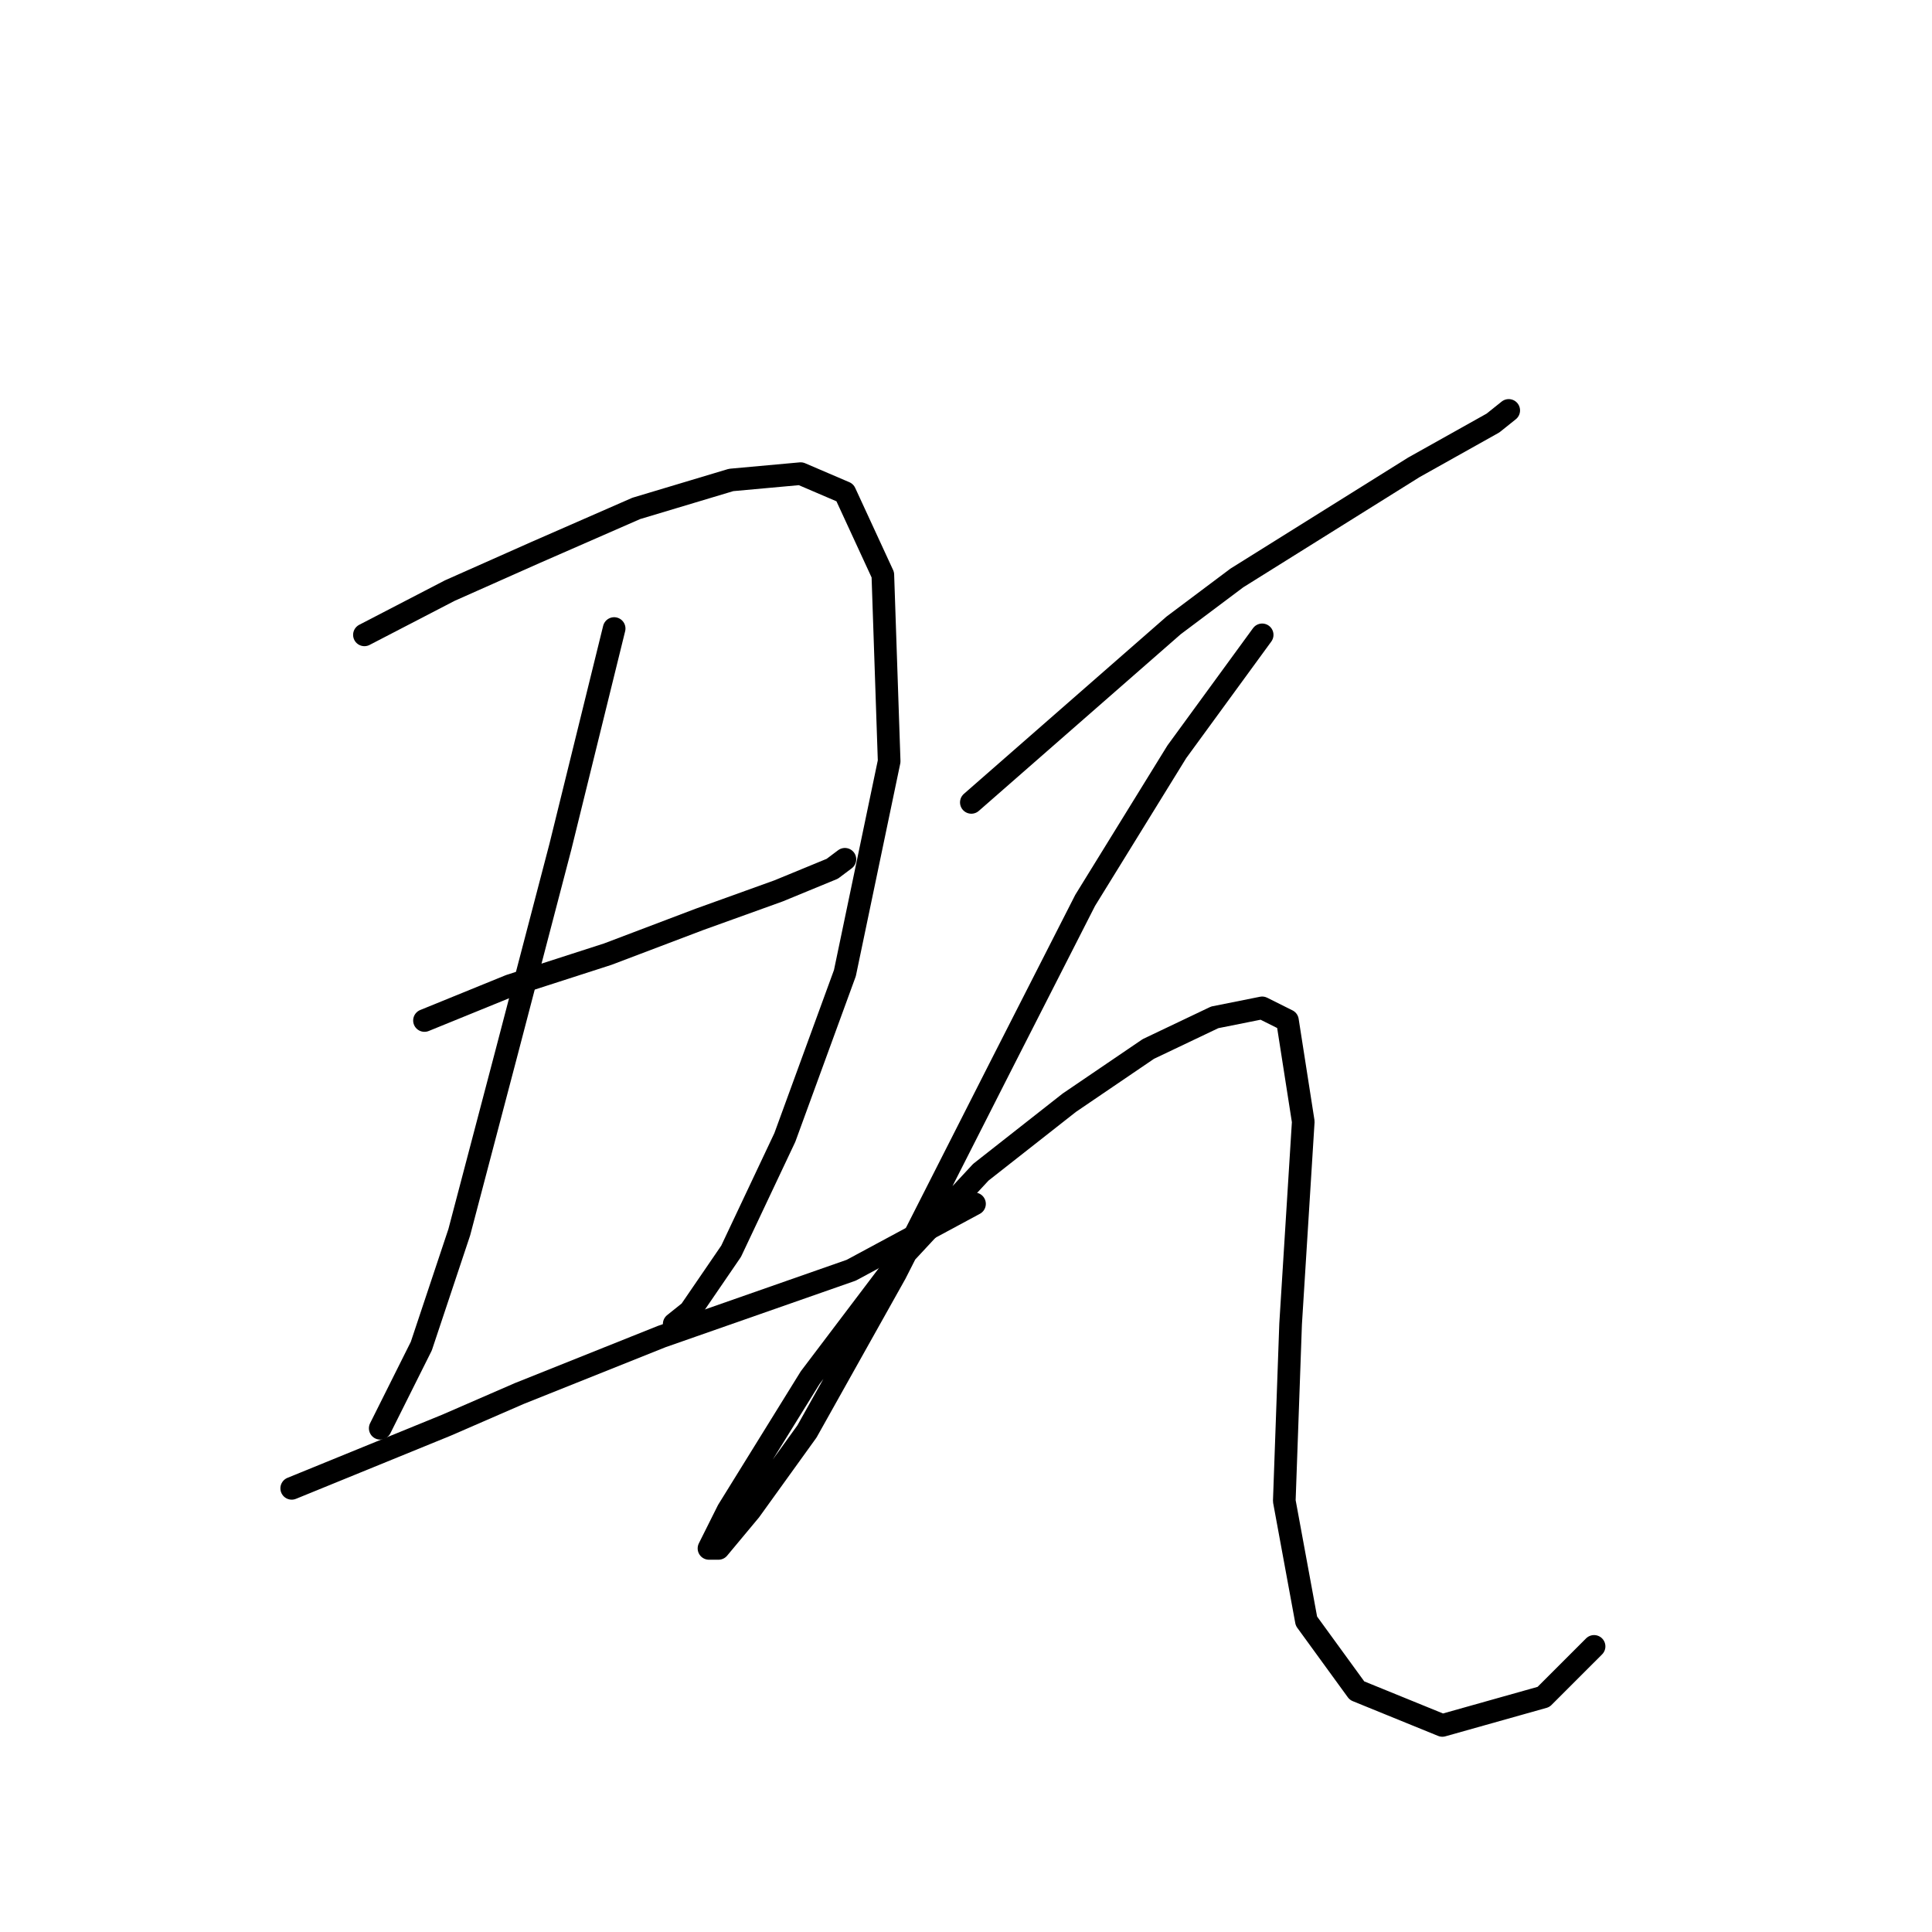 <?xml version="1.0" standalone="no"?>
    <svg width="256" height="256" xmlns="http://www.w3.org/2000/svg" version="1.1">
    <polyline stroke="black" stroke-width="3" stroke-linecap="round" fill="transparent" stroke-linejoin="round" points="48.288 84.122 59.597 78.258 70.906 73.231 84.31 67.367 96.875 63.598 106.09 62.76 111.954 65.273 116.98 76.163 117.818 100.876 111.954 128.939 103.996 150.72 96.875 165.799 91.43 173.757 89.336 175.432 89.336 175.432 " />
        <polyline stroke="black" stroke-width="3" stroke-linecap="round" fill="transparent" stroke-linejoin="round" points="81.378 83.284 74.257 112.185 67.137 139.411 60.854 163.285 55.827 178.364 50.382 189.255 50.382 189.255 " />
        <polyline stroke="black" stroke-width="3" stroke-linecap="round" fill="transparent" stroke-linejoin="round" points="56.246 135.222 67.555 130.615 80.54 126.426 92.687 121.819 103.158 118.049 110.279 115.117 111.954 113.86 111.954 113.86 " />
        <polyline stroke="black" stroke-width="3" stroke-linecap="round" fill="transparent" stroke-linejoin="round" points="38.654 197.213 59.178 188.836 68.812 184.647 87.66 177.108 112.792 168.312 129.127 159.516 129.127 159.516 " />
        <polyline stroke="black" stroke-width="3" stroke-linecap="round" fill="transparent" stroke-linejoin="round" points="128.708 106.321 155.515 82.865 163.892 76.582 187.348 61.922 197.82 56.058 199.914 54.383 199.914 54.383 " />
        <polyline stroke="black" stroke-width="3" stroke-linecap="round" fill="transparent" stroke-linejoin="round" points="167.243 84.122 155.934 99.619 143.787 119.306 132.478 141.505 118.656 168.731 106.928 189.673 99.388 200.145 95.2 205.171 93.943 205.171 96.456 200.145 107.347 182.553 119.075 167.055 129.965 155.327 141.693 146.112 152.164 138.992 160.96 134.803 167.243 133.547 170.594 135.222 172.688 148.625 171.013 175.432 170.175 198.888 173.107 214.805 179.809 224.02 191.118 228.627 204.521 224.857 211.223 218.156 211.223 218.156 " />
        </svg>